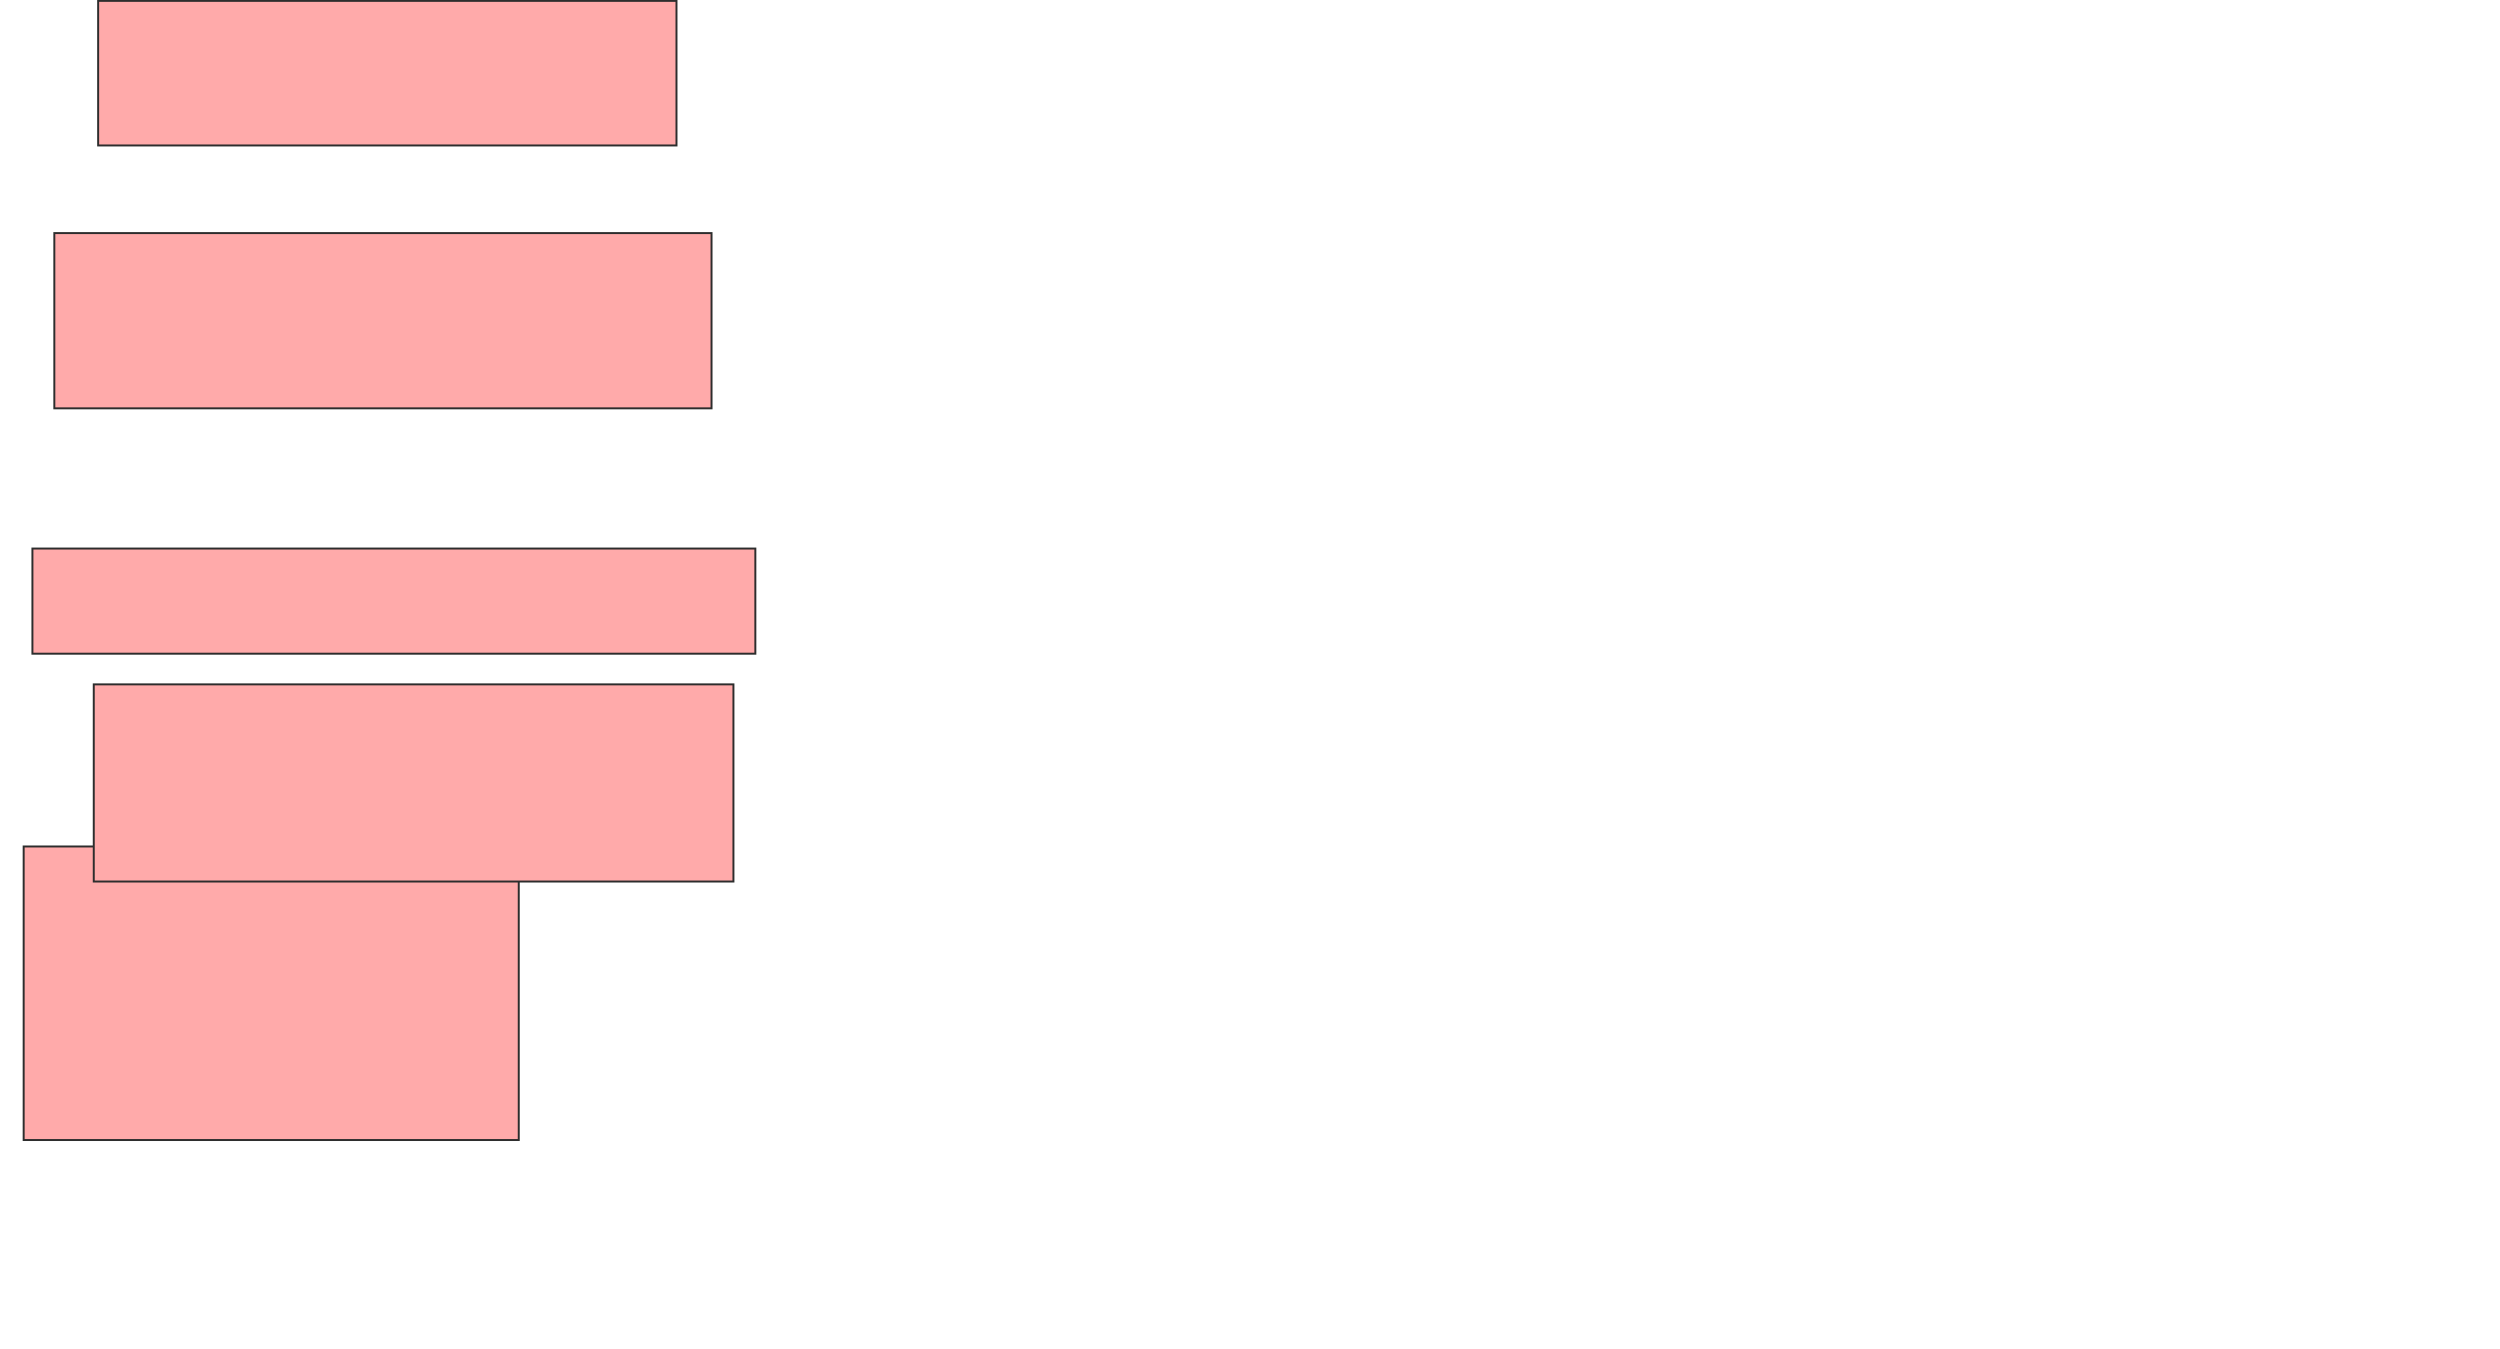 <svg height="684" width="1268" xmlns="http://www.w3.org/2000/svg">
 <!-- Created with Image Occlusion Enhanced -->
 <g>
  <title>Labels</title>
 </g>
 <g>
  <title>Masks</title>
  <rect fill="#ffaaaa" height="148.889" id="69720d1a968a46429ac003cd19b11498-oa-1" stroke="#2D2D2D" width="251.111" x="12" y="429.333"/>
  <rect fill="#ffaaaa" height="100" id="69720d1a968a46429ac003cd19b11498-oa-2" stroke="#2D2D2D" width="324.444" x="47.556" y="347.111"/>
  <rect fill="#ffaaaa" height="53.333" id="69720d1a968a46429ac003cd19b11498-oa-3" stroke="#2D2D2D" width="366.667" x="16.445" y="278.222"/>
  <rect fill="#ffaaaa" height="88.889" id="69720d1a968a46429ac003cd19b11498-oa-4" stroke="#2D2D2D" width="333.333" x="27.556" y="118.222"/>
  <rect fill="#ffaaaa" height="73.333" id="69720d1a968a46429ac003cd19b11498-oa-5" stroke="#2D2D2D" width="293.333" x="49.778" y="0.444"/>
 </g>
</svg>